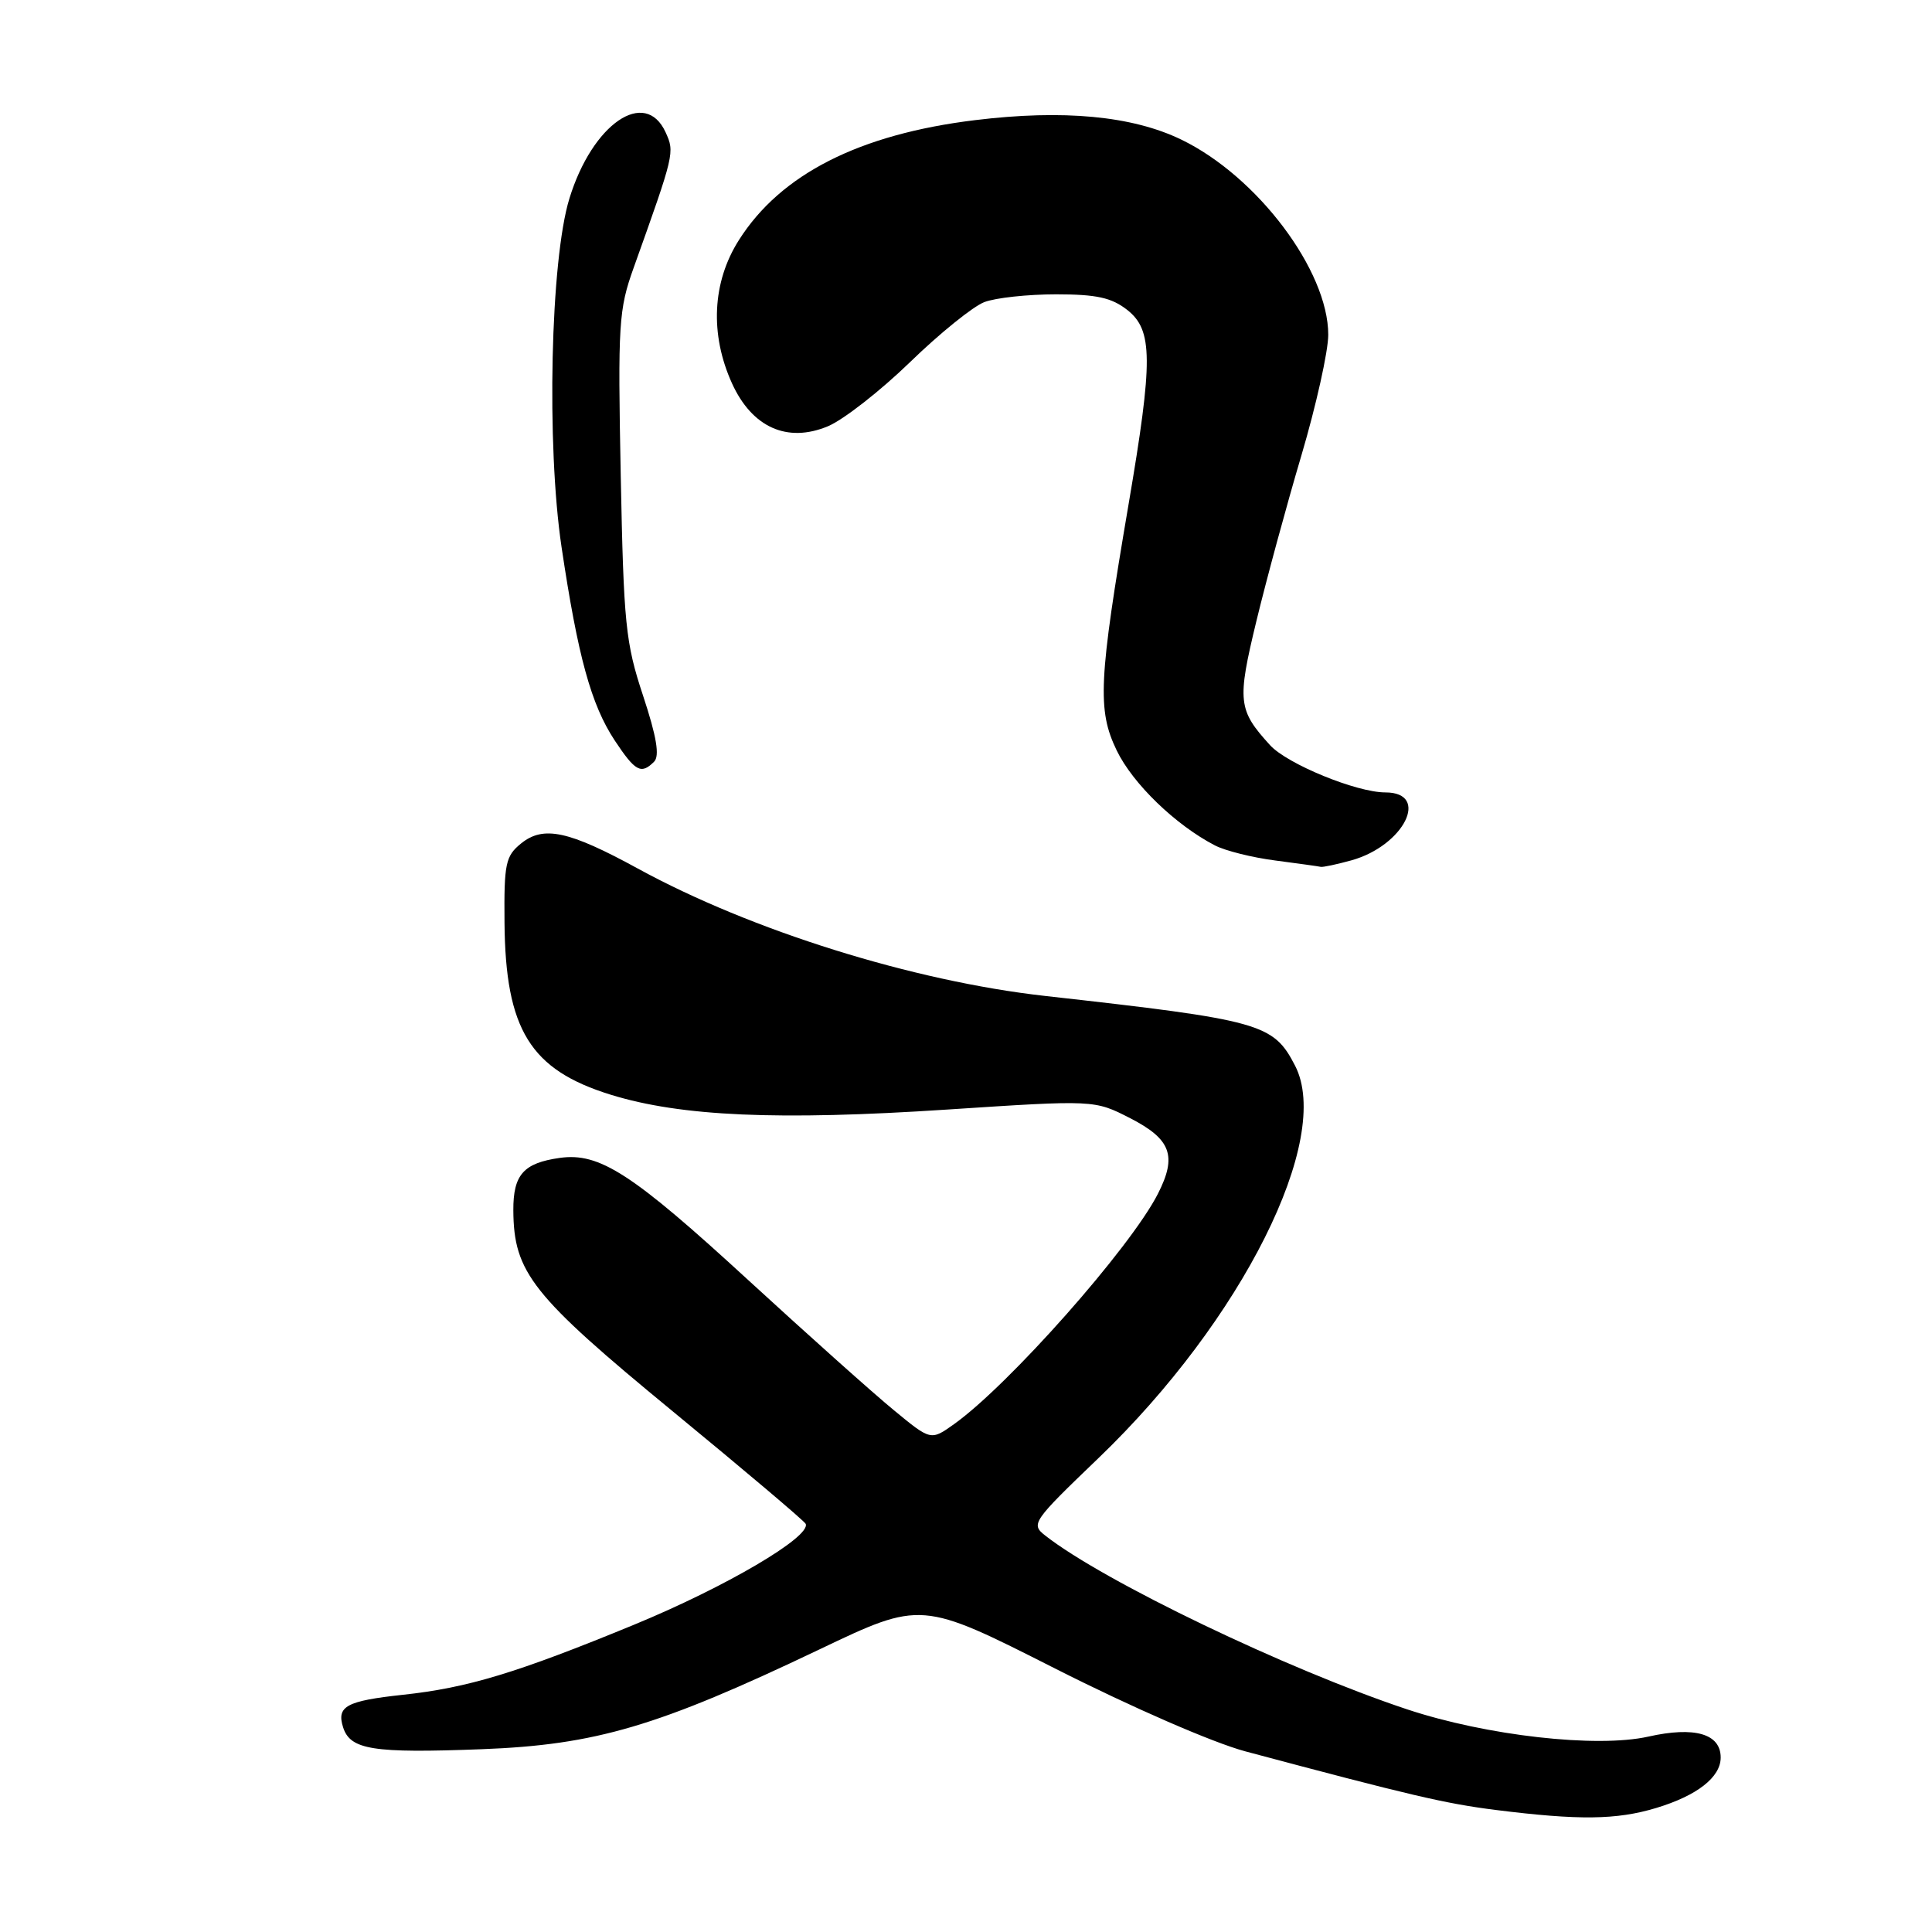 <?xml version="1.0" encoding="UTF-8" standalone="no"?>
<!DOCTYPE svg PUBLIC "-//W3C//DTD SVG 1.1//EN" "http://www.w3.org/Graphics/SVG/1.1/DTD/svg11.dtd" >
<svg xmlns="http://www.w3.org/2000/svg" xmlns:xlink="http://www.w3.org/1999/xlink" version="1.1" viewBox="0 0 256 256">
 <g >
 <path fill="currentColor"
d=" M 219.44 239.57 C 224.88 237.93 228.00 235.49 228.00 232.88 C 228.00 229.73 224.55 228.73 218.41 230.11 C 211.56 231.64 196.98 229.99 186.46 226.50 C 170.56 221.21 146.25 209.54 138.50 203.47 C 136.56 201.95 136.79 201.62 145.56 193.20 C 164.58 174.94 176.62 150.90 171.60 141.20 C 168.72 135.62 167.11 135.17 138.50 131.97 C 120.99 130.01 99.53 123.30 84.52 115.09 C 75.37 110.09 72.01 109.36 69.05 111.76 C 66.99 113.43 66.78 114.41 66.85 122.24 C 66.97 136.43 70.26 141.76 80.94 145.06 C 90.23 147.93 103.12 148.50 125.54 147.02 C 145.02 145.74 145.02 145.74 149.76 148.17 C 155.17 150.95 155.99 153.16 153.43 158.18 C 149.81 165.31 133.67 183.54 126.41 188.71 C 123.34 190.90 123.34 190.90 118.42 186.84 C 115.71 184.62 107.06 176.88 99.18 169.65 C 83.76 155.48 79.44 152.68 74.16 153.43 C 69.36 154.11 68.00 155.66 68.02 160.37 C 68.07 168.62 70.48 171.66 89.14 187.01 C 98.69 194.86 106.62 201.57 106.76 201.92 C 107.46 203.64 96.12 210.30 84.00 215.29 C 68.47 221.68 61.97 223.65 53.37 224.57 C 45.89 225.38 44.58 226.09 45.46 228.87 C 46.41 231.86 49.39 232.33 63.83 231.78 C 78.96 231.20 87.17 228.77 108.53 218.58 C 122.08 212.11 122.08 212.11 139.79 221.08 C 149.96 226.23 160.69 230.90 165.00 232.06 C 186.83 237.89 191.52 238.99 198.20 239.83 C 209.20 241.21 214.20 241.15 219.44 239.57 Z  M 179.07 114.00 C 186.04 112.06 189.57 105.00 183.57 105.00 C 179.74 105.00 170.57 101.24 168.29 98.74 C 164.03 94.07 163.91 92.91 166.48 82.29 C 167.81 76.80 170.49 66.92 172.45 60.32 C 174.40 53.72 176.00 46.54 176.00 44.36 C 176.00 35.86 166.60 23.37 156.53 18.50 C 150.03 15.35 140.89 14.49 129.19 15.92 C 113.86 17.79 103.44 23.08 97.91 31.81 C 94.37 37.38 94.04 44.28 96.99 50.79 C 99.65 56.64 104.32 58.73 109.71 56.48 C 111.76 55.62 116.65 51.80 120.58 47.99 C 124.51 44.17 128.95 40.59 130.43 40.03 C 131.92 39.46 136.19 39.00 139.93 39.00 C 145.30 39.00 147.29 39.44 149.37 41.07 C 152.77 43.75 152.80 47.70 149.55 66.77 C 145.57 90.14 145.38 94.08 147.97 99.44 C 150.10 103.84 155.75 109.31 160.98 112.02 C 162.34 112.73 165.94 113.63 168.98 114.02 C 172.01 114.42 174.72 114.79 175.00 114.86 C 175.28 114.93 177.11 114.54 179.07 114.00 Z  M 86.67 100.93 C 87.43 100.17 87.01 97.63 85.21 92.18 C 82.88 85.15 82.64 82.69 82.25 62.96 C 81.86 42.90 81.98 41.00 83.97 35.46 C 89.37 20.36 89.41 20.20 88.20 17.54 C 85.49 11.60 78.49 16.40 75.45 26.30 C 72.94 34.42 72.39 58.97 74.41 72.50 C 76.57 86.99 78.33 93.38 81.45 98.11 C 84.18 102.23 84.95 102.65 86.67 100.93 Z "/>
</g>
</svg>